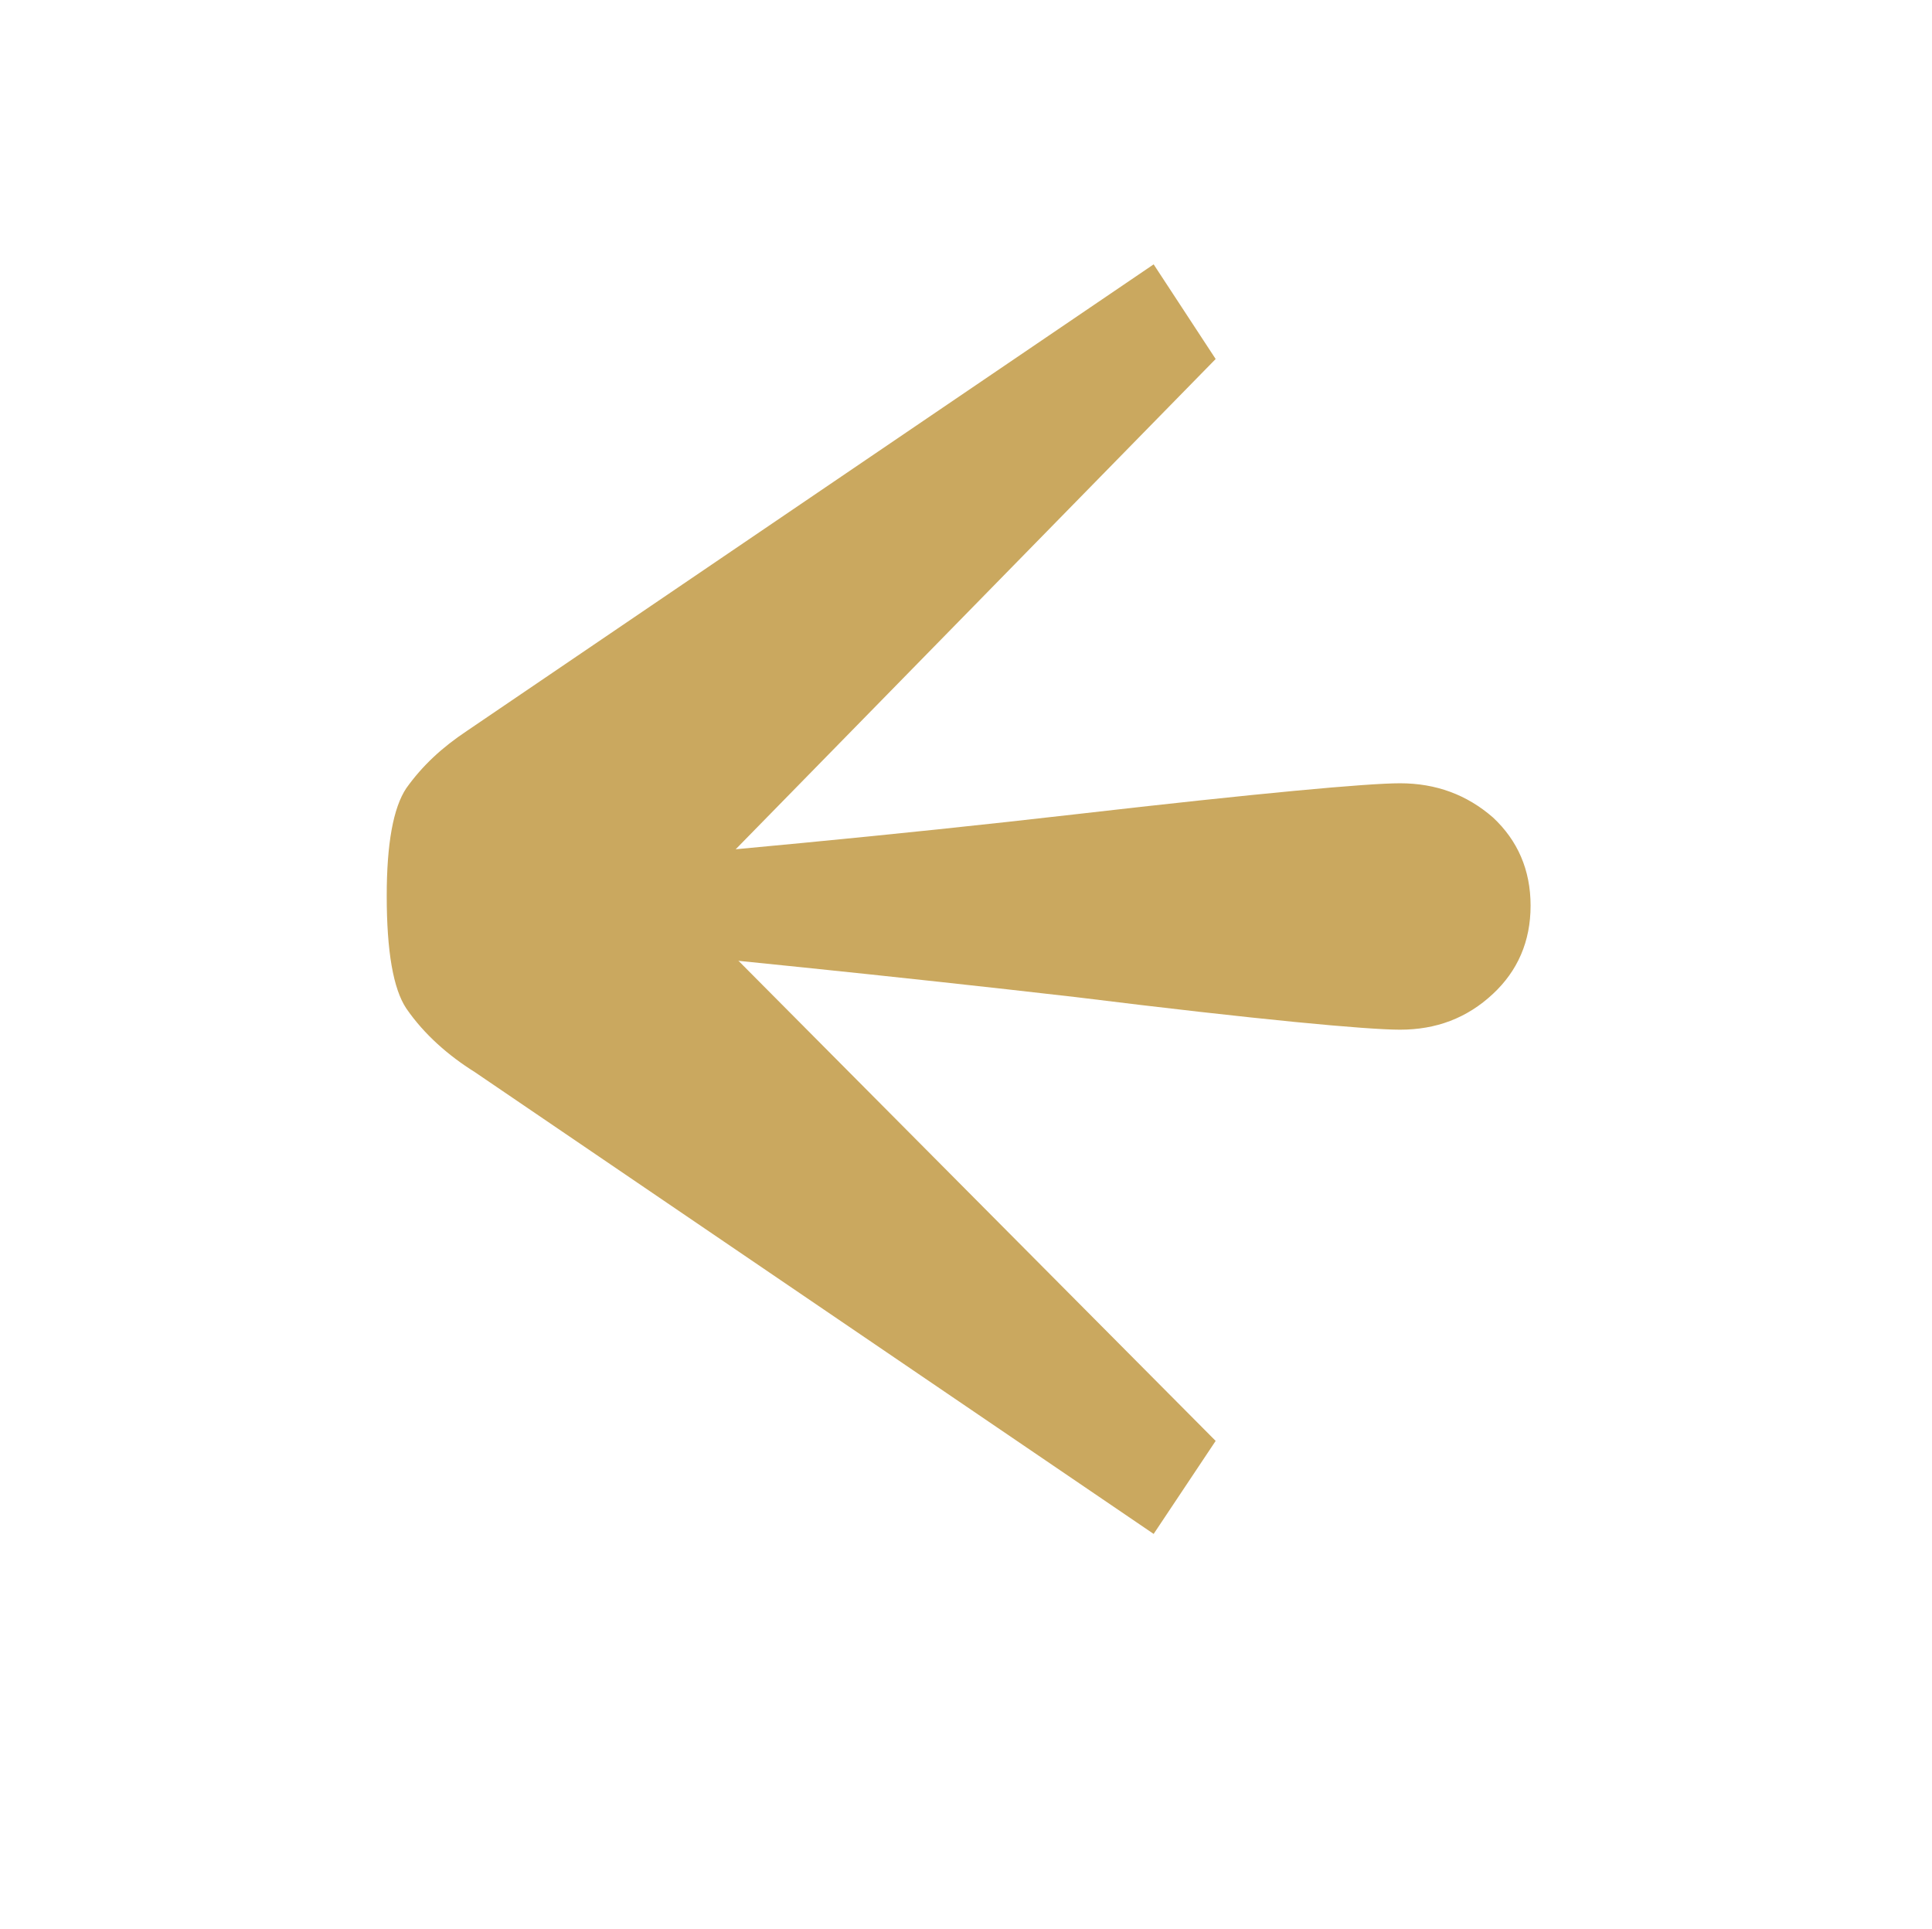 <?xml version="1.0" encoding="utf-8"?>
<!-- Generator: Adobe Illustrator 22.0.1, SVG Export Plug-In . SVG Version: 6.00 Build 0)  -->
<svg version="1.1" id="Layer_1" xmlns="http://www.w3.org/2000/svg" xmlns:xlink="http://www.w3.org/1999/xlink" x="0px" y="0px"
	 viewBox="0 0 118.4 118.2" style="enable-background:new 0 0 118.4 118.2;" xml:space="preserve">
<style type="text/css">
	.st0{fill:#CAA85F;}
</style>
<title>Asset 1</title>
<g id="Layer_1-2">
	<path class="st0" d="M70.7,16.2l3.8,5.8L41.8,55.4l32.7,32.9L70.7,94L29.1,65.7c-1.6-1-3.1-2.3-4.2-3.9c-0.8-1.2-1.2-3.5-1.2-6.9
		c0-3.2,0.4-5.4,1.2-6.6c1-1.4,2.2-2.5,3.7-3.5L70.7,16.2z"/>
</g>
<path class="st0" d="M85.8,63.1c-2,0-8.6-0.6-19.9-2c-11.3-1.3-22.2-2.4-32.7-3.4v-4.6c10.5-0.9,21.4-1.9,32.7-3.2S83.8,48,85.8,48
	c2.2,0,4.1,0.7,5.7,2.1c1.5,1.4,2.3,3.2,2.3,5.4s-0.8,4-2.3,5.4C89.9,62.4,88,63.1,85.8,63.1z"/>
</svg>
